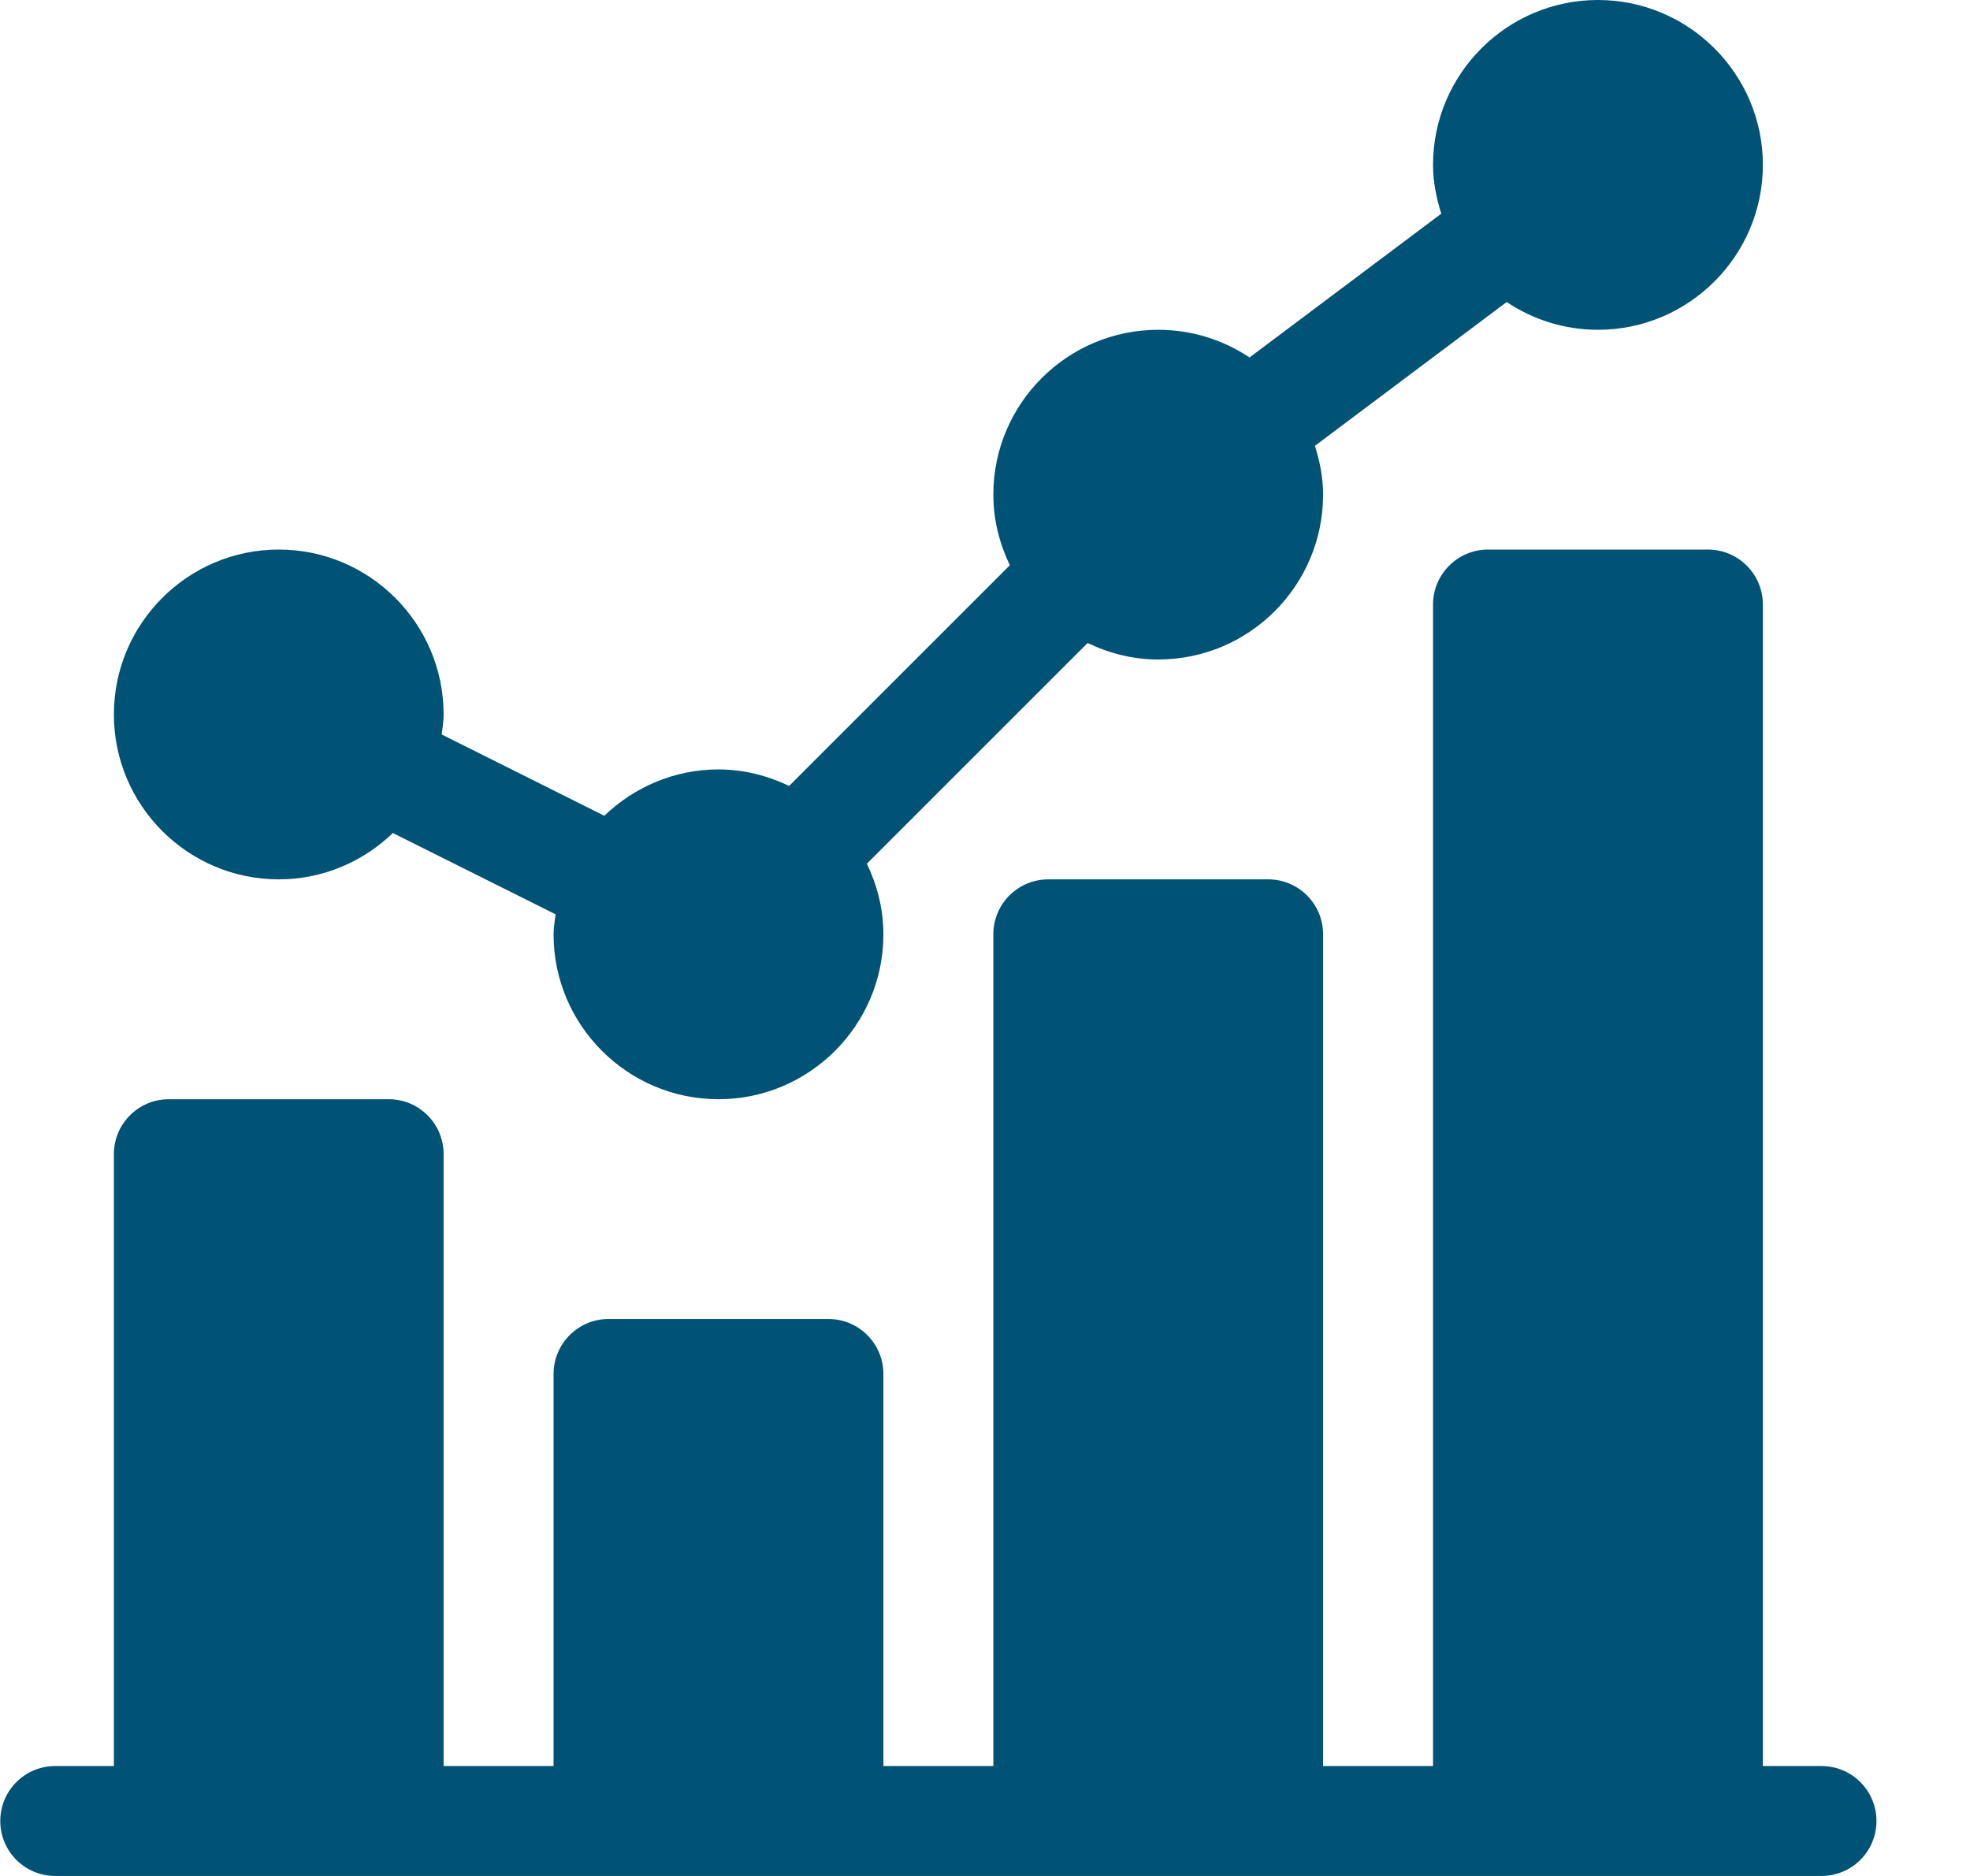 <svg width="21" height="20" viewBox="0 0 21 20" fill="none" xmlns="http://www.w3.org/2000/svg">
<g clip-path="url(#clip0_622_12340)">
<path d="M2.972 9.375C3.444 9.375 3.872 9.185 4.188 8.881L5.923 9.748C5.914 9.819 5.901 9.888 5.901 9.961C5.901 10.93 6.69 11.719 7.659 11.719C8.628 11.719 9.417 10.93 9.417 9.961C9.417 9.69 9.35 9.437 9.241 9.208L11.594 6.855C11.823 6.965 12.076 7.031 12.347 7.031C13.316 7.031 14.104 6.243 14.104 5.273C14.104 5.091 14.069 4.918 14.017 4.753L16.061 3.22C16.34 3.406 16.674 3.516 17.034 3.516C18.003 3.516 18.792 2.727 18.792 1.758C18.792 0.789 18.003 0 17.034 0C16.065 0 15.276 0.789 15.276 1.758C15.276 1.94 15.312 2.113 15.364 2.278L13.32 3.811C13.041 3.625 12.707 3.516 12.347 3.516C11.377 3.516 10.589 4.304 10.589 5.273C10.589 5.544 10.655 5.797 10.765 6.026L8.412 8.379C8.183 8.27 7.93 8.203 7.659 8.203C7.186 8.203 6.759 8.393 6.442 8.697L4.708 7.83C4.717 7.76 4.729 7.69 4.729 7.617C4.729 6.648 3.941 5.859 2.972 5.859C2.002 5.859 1.214 6.648 1.214 7.617C1.214 8.586 2.002 9.375 2.972 9.375Z" fill="#005375"/>
<path d="M19.417 18.828H18.792V6.445C18.792 6.122 18.53 5.859 18.206 5.859H15.862C15.539 5.859 15.276 6.122 15.276 6.445V18.828H14.104V9.961C14.104 9.637 13.842 9.375 13.519 9.375H11.175C10.851 9.375 10.589 9.637 10.589 9.961V18.828H9.417V14.648C9.417 14.325 9.155 14.062 8.831 14.062H6.487C6.164 14.062 5.901 14.325 5.901 14.648V18.828H4.729V12.305C4.729 11.981 4.467 11.719 4.144 11.719H1.8C1.476 11.719 1.214 11.981 1.214 12.305V18.828H0.589C0.265 18.828 0.003 19.09 0.003 19.414C0.003 19.738 0.265 20 0.589 20H19.417C19.741 20 20.003 19.738 20.003 19.414C20.003 19.09 19.741 18.828 19.417 18.828Z" fill="#005375"/>
</g>
<defs>
<clipPath id="clip0_622_12340">
<rect width="20" height="20" fill="white" transform="translate(0.003)"/>
</clipPath>
</defs>
</svg>
